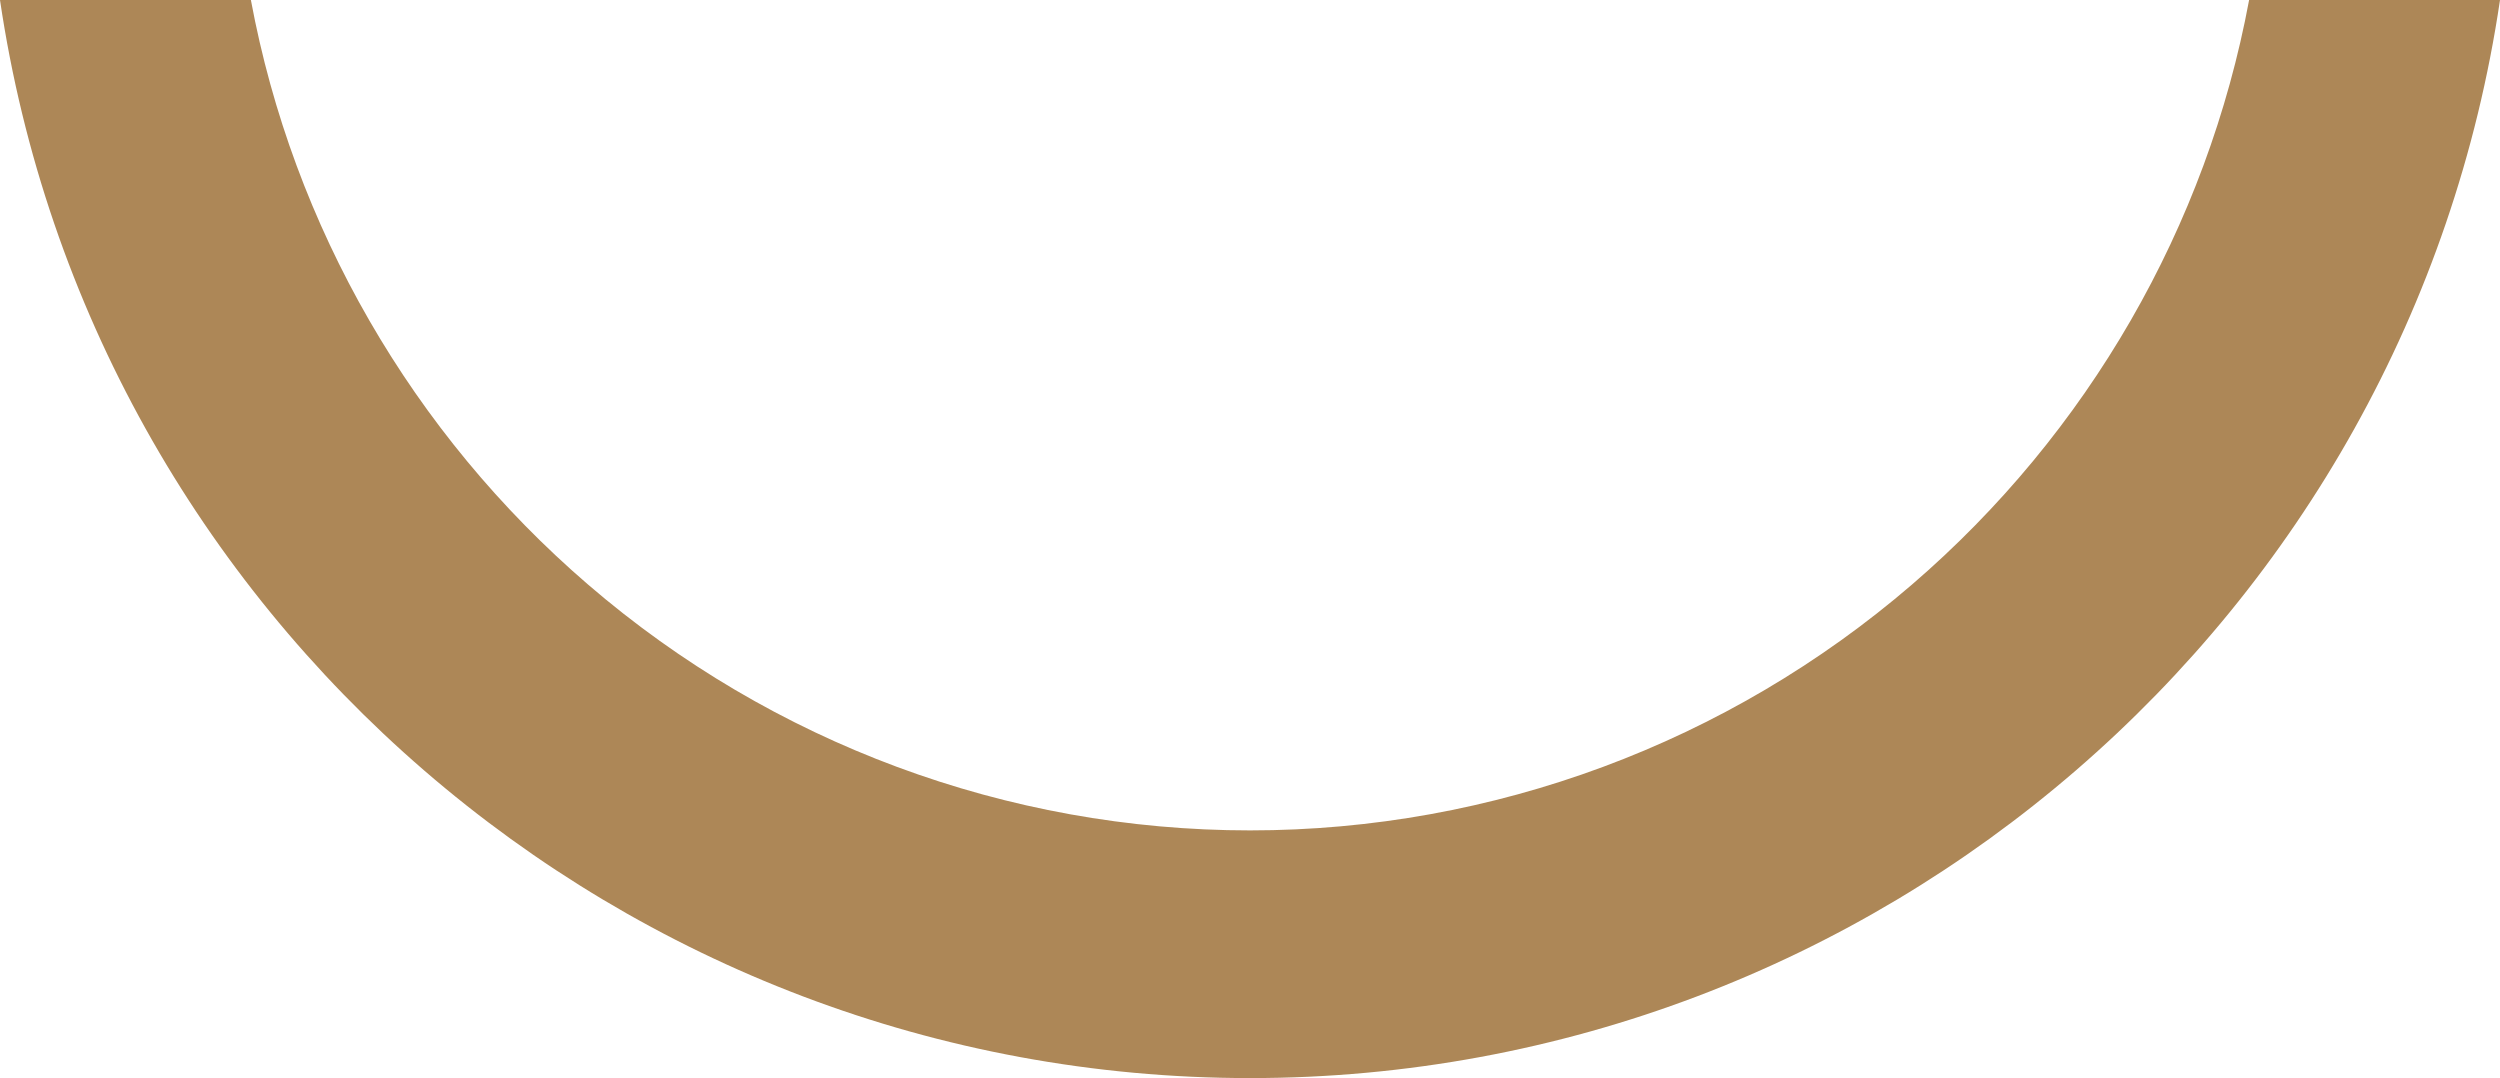 <svg version="1.1" id="图层_1" x="0px" y="0px" width="188px" height="81.072px" viewBox="0 0 188 81.072" enable-background="new 0 0 188 81.072" xml:space="preserve" xmlns="http://www.w3.org/2000/svg" xmlns:xlink="http://www.w3.org/1999/xlink" xmlns:xml="http://www.w3.org/XML/1998/namespace">
  <path fill="#AD8757" d="M94,81.072c47.154,0,87.141-34.684,94-81.072h-18.867c-3.164,17.019-12.119,32.571-25.354,43.961
	C129.928,55.881,112.25,62.446,94,62.446S58.072,55.881,44.223,43.96C30.987,32.571,22.031,17.018,18.867,0H0
	C6.859,46.388,46.846,81.072,94,81.072z" class="color c1"/>
</svg>